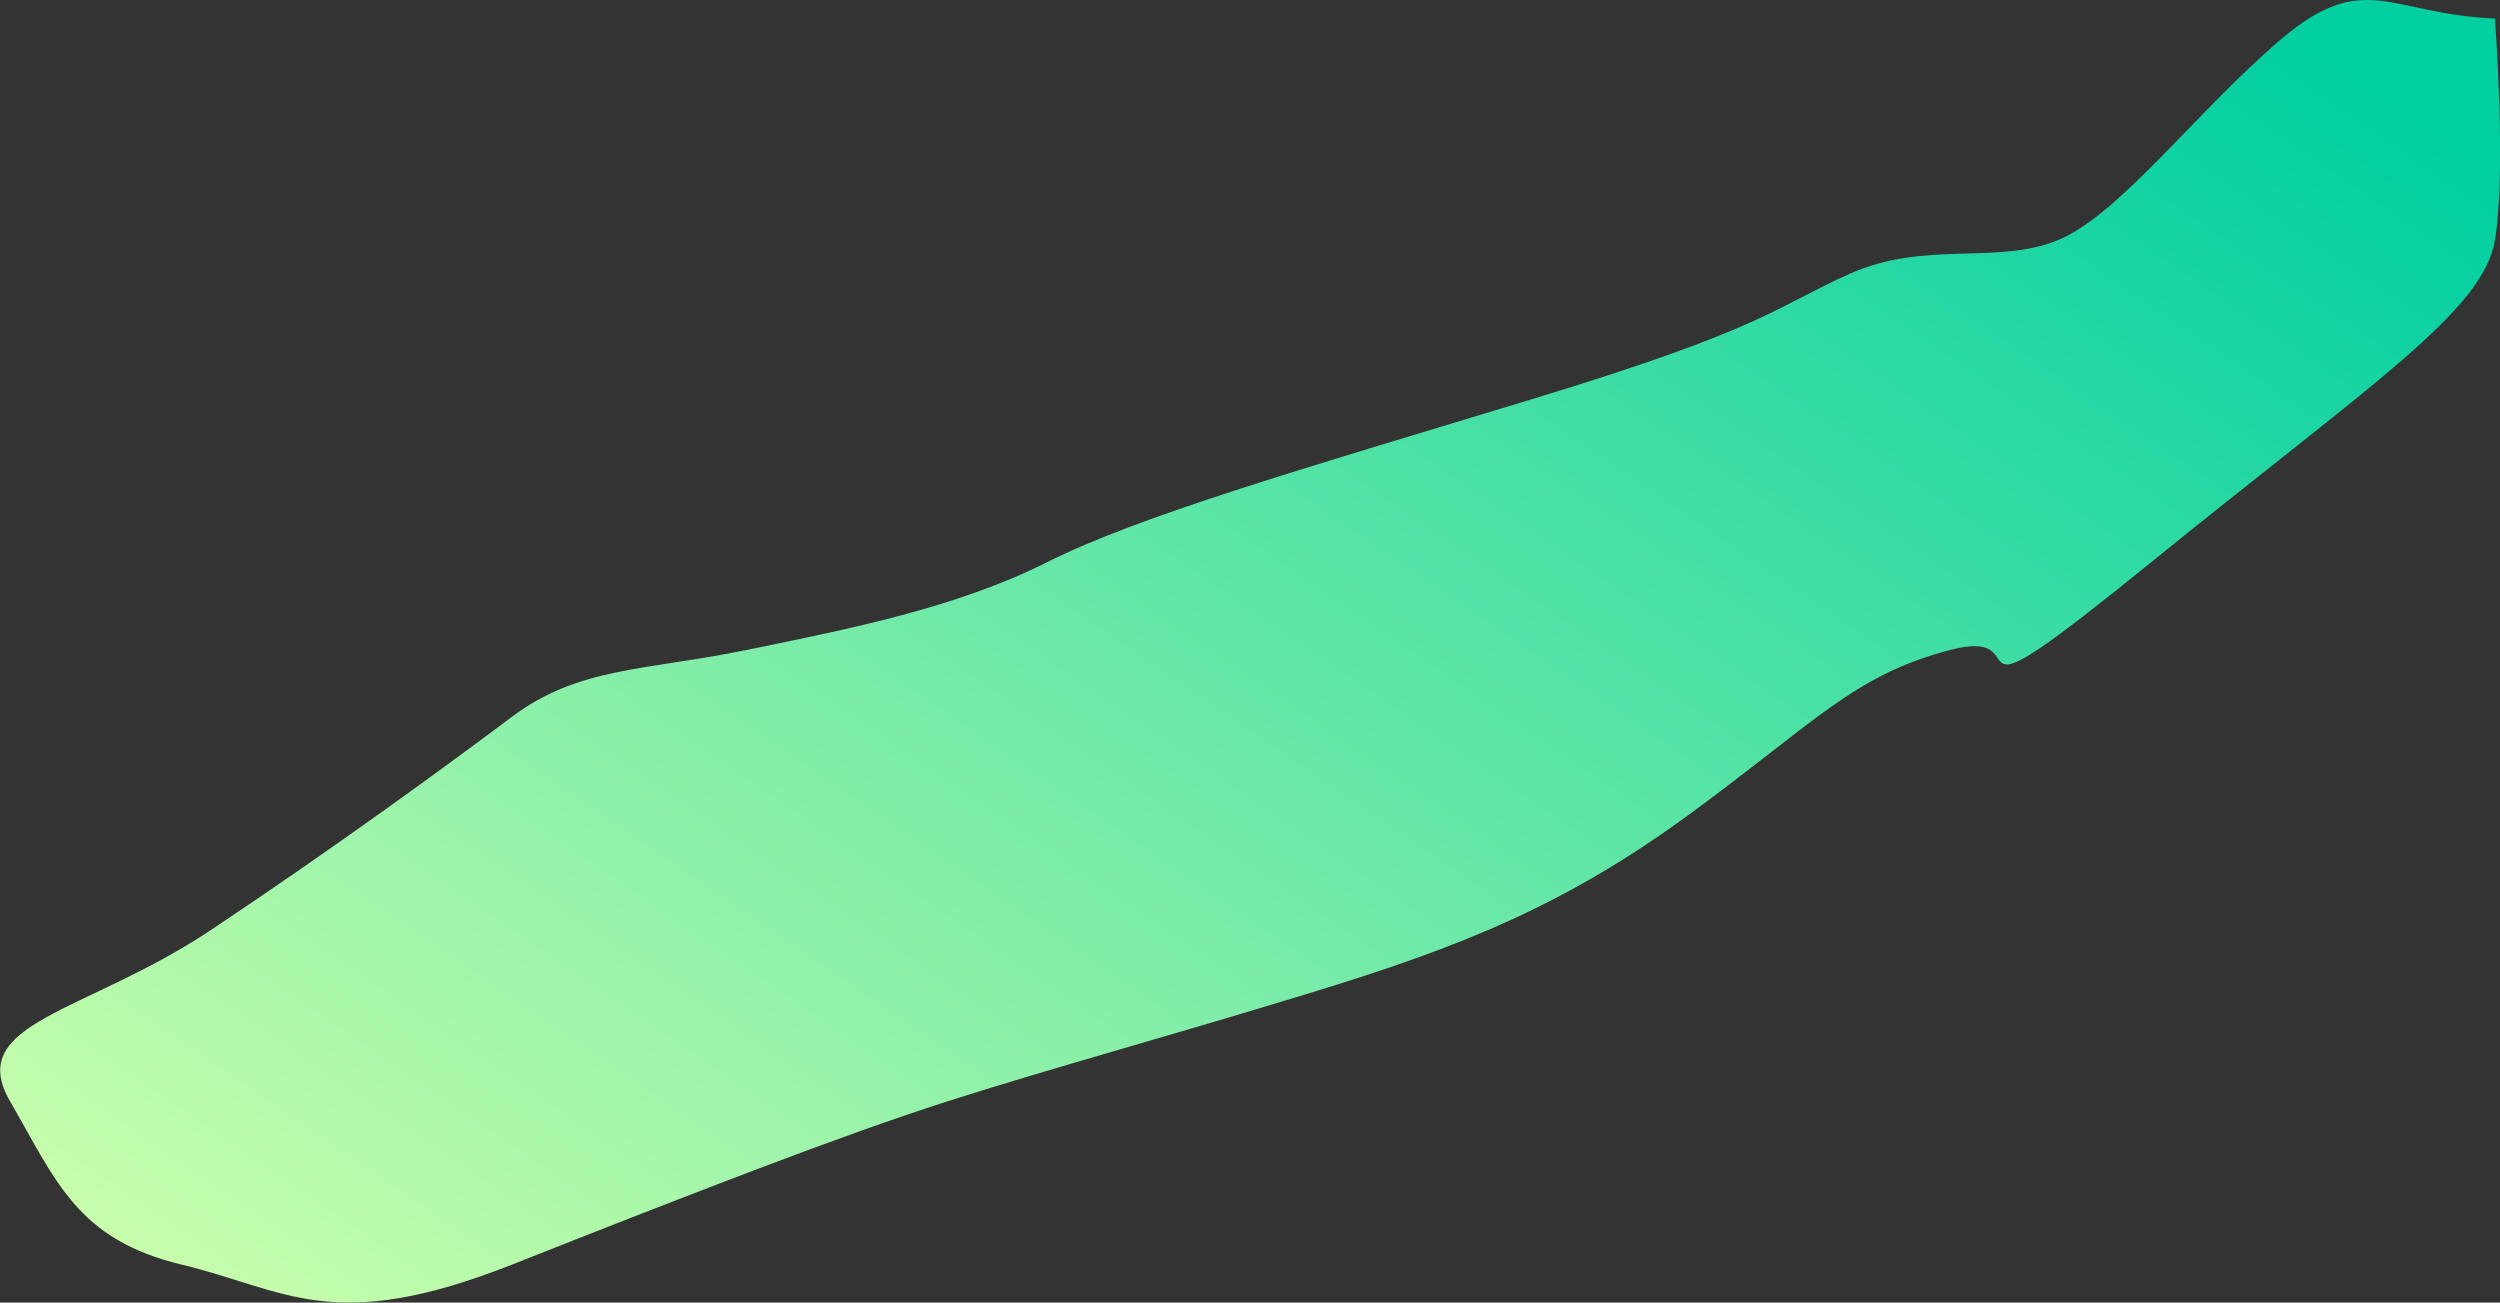 <svg xmlns="http://www.w3.org/2000/svg" xmlns:xlink="http://www.w3.org/1999/xlink" width="102.584" height="53.451" viewBox="0 0 102.584 53.451">
  <rect x="0" y="0" width="102.584" height="53.451" fill="#333333" stroke="none"/>
  <defs>
    <linearGradient id="linear-gradient" x1="1" y1="0.143" x2="0.027" y2="0.916" gradientUnits="objectBoundingBox">
      <stop offset="0" stop-color="#00cfa1"/>
      <stop offset="1" stop-color="#caffac"/>
    </linearGradient>
  </defs>
  <path id="Path_429" data-name="Path 429" d="M9498.5,2436.857c-4.322-.172-5.352-2.059-8.783.858s-6.626,7.207-9.147,8.237-5.438,0-8.527,1.373-3.432,2.231-13.041,5.148-16.13,4.8-19.905,6.692-8.162,2.746-12.318,3.6-6.9.686-9.646,2.745-7.207,5.32-12.354,8.751-10.125,3.775-8.236,7.036,2.745,5.663,7.034,6.692,6.178,2.917,13.557,0,13.556-5.32,17.847-6.692,8.751-2.574,14.929-4.462,10.467-3.6,15.615-7.379,6.692-5.663,10.639-6.692-.857,3.775,8.237-3.6,13.619-10.3,14.1-13.213S9498.5,2436.857,9498.5,2436.857Z" transform="translate(-9396.126 -2436.098)" fill="url(#linear-gradient)"/>
</svg>

